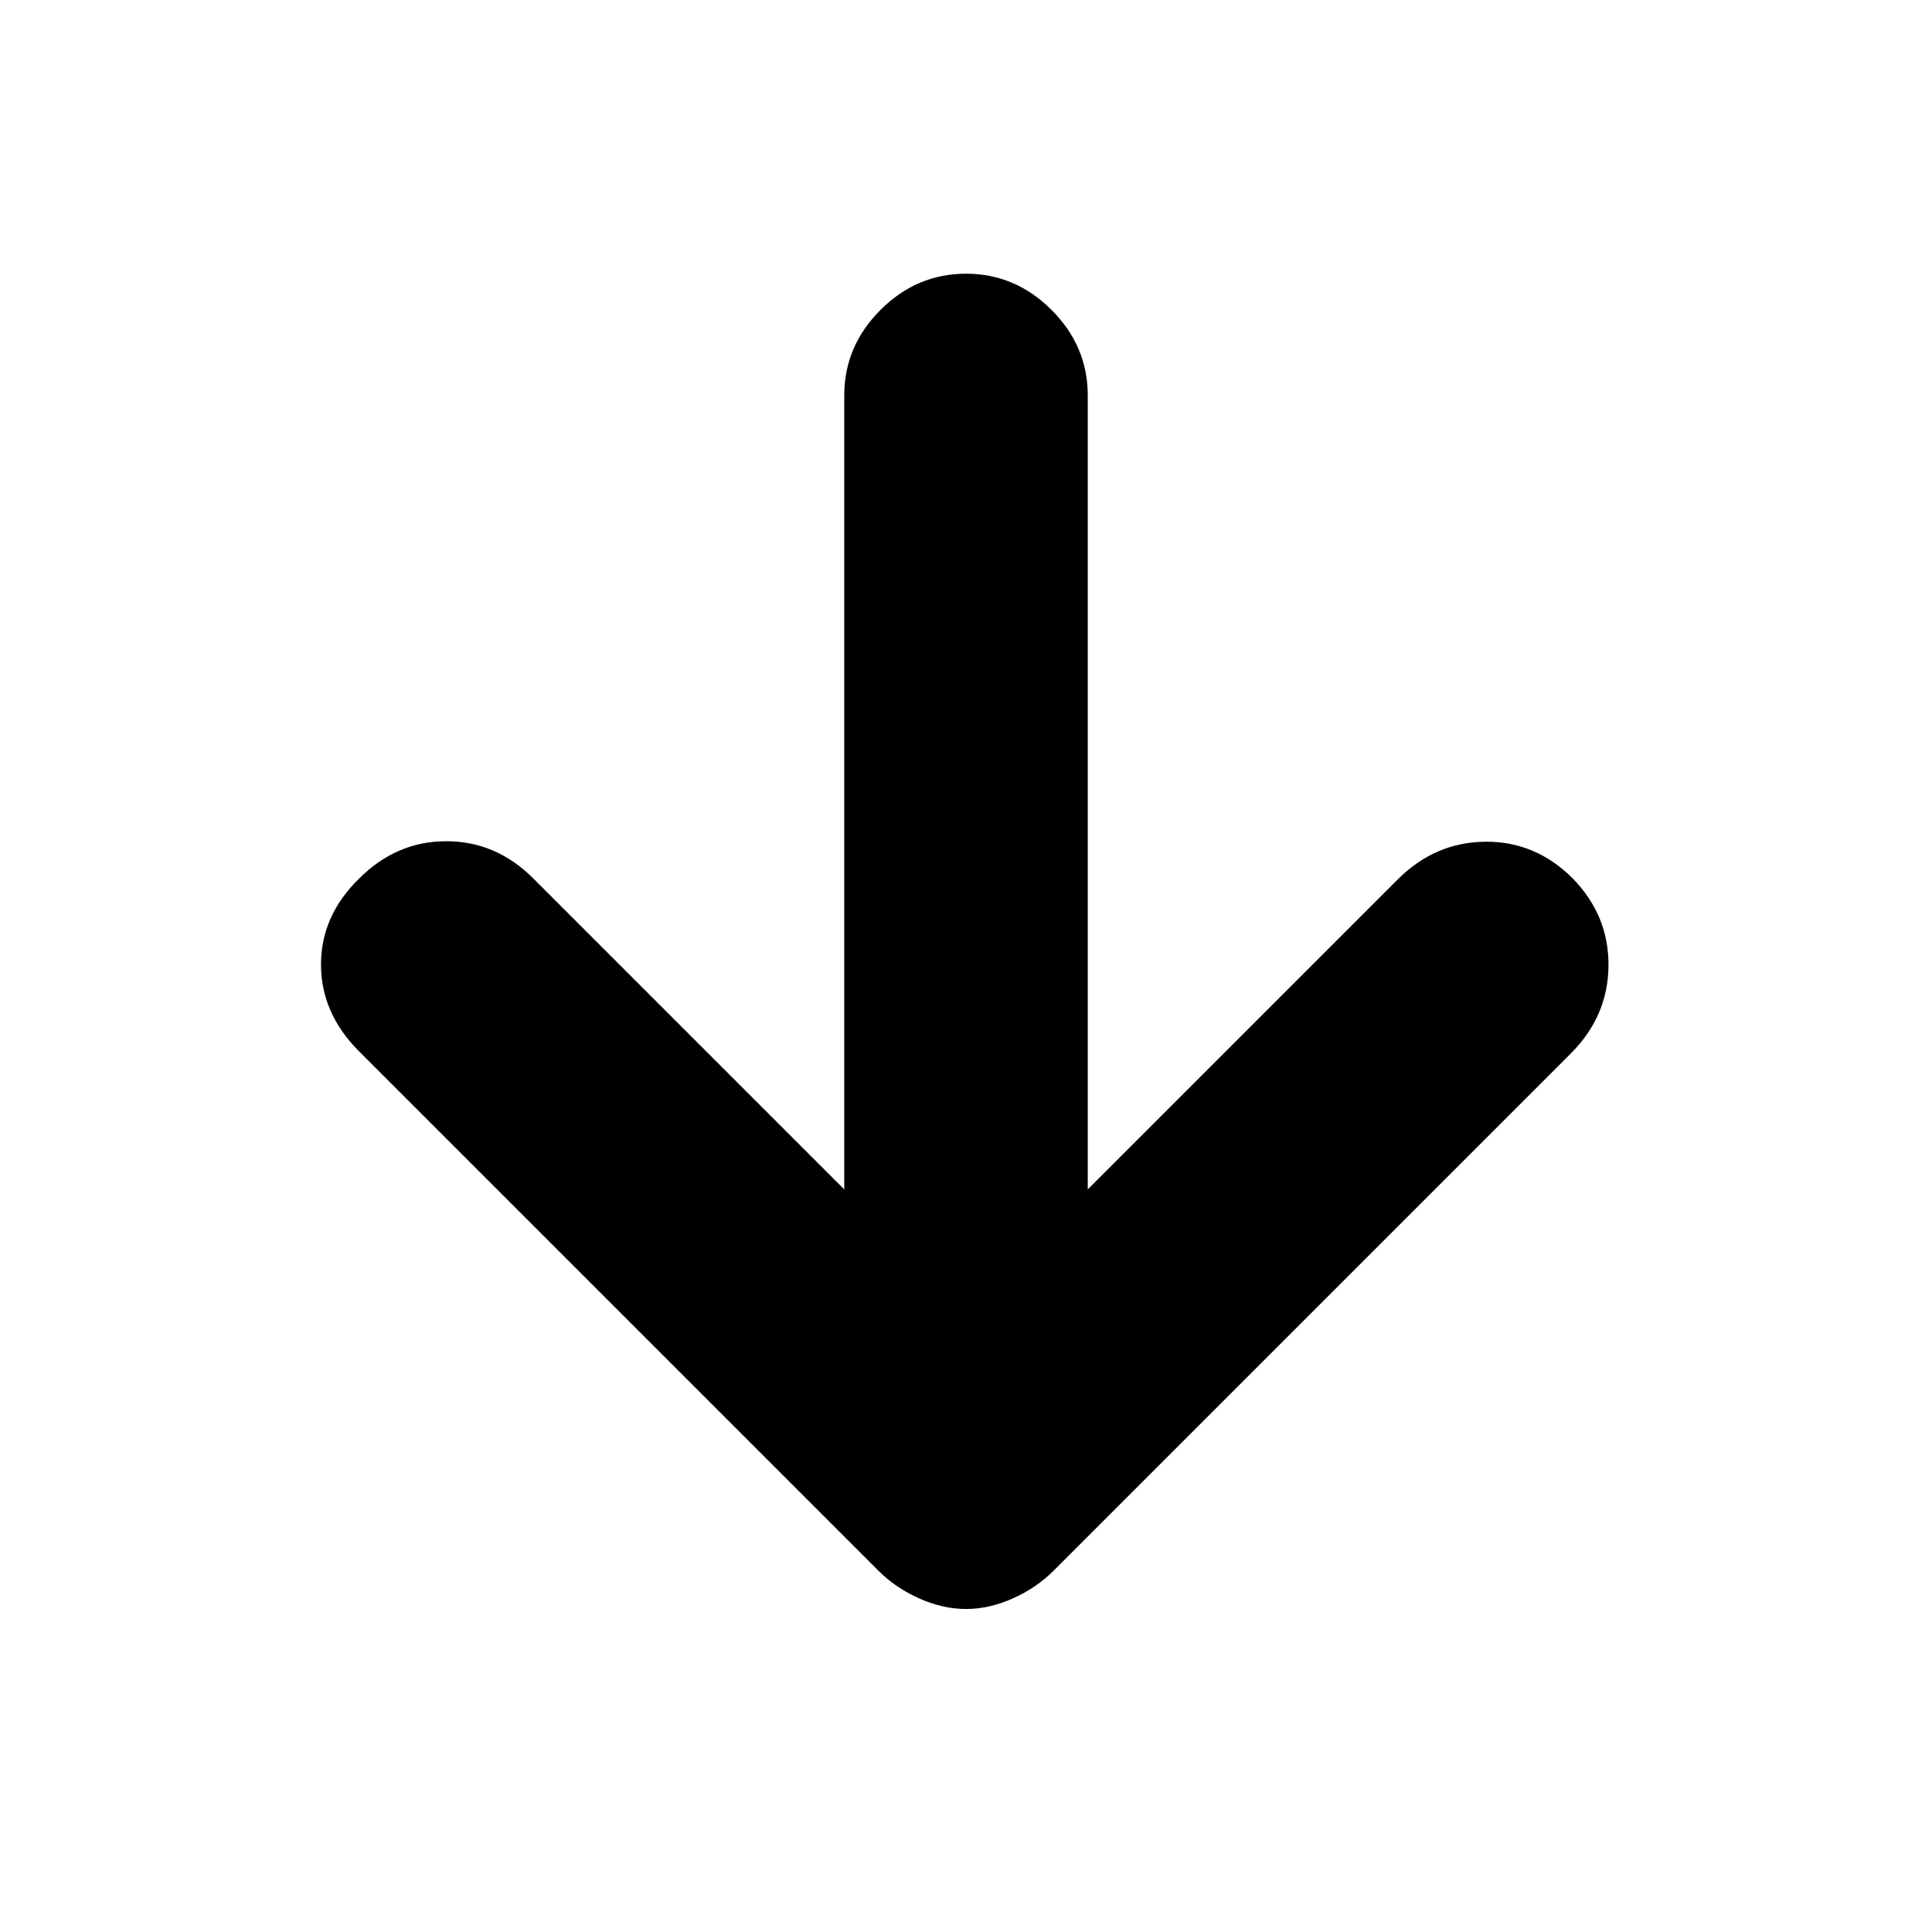 <svg xmlns="http://www.w3.org/2000/svg" height="24" viewBox="0 -960 960 960" width="24"><path d="M419.5-369v-394.5q0-24.5 18-42.5t42.5-18q24.5 0 42.5 18t18 42.5V-369l154-154q18.5-18.5 43.5-18.75t43.5 18.25q18 18.5 17.75 43.5t-18.75 43.5l-257 257q-8.5 8.5-20.25 13.75T480-160.5q-11.5 0-23.25-5.25T436.5-179.5l-258-258q-19-19-19-43.25t19-42.75Q197-542 221.75-542T265-523.5L419.5-369Z"/></svg>